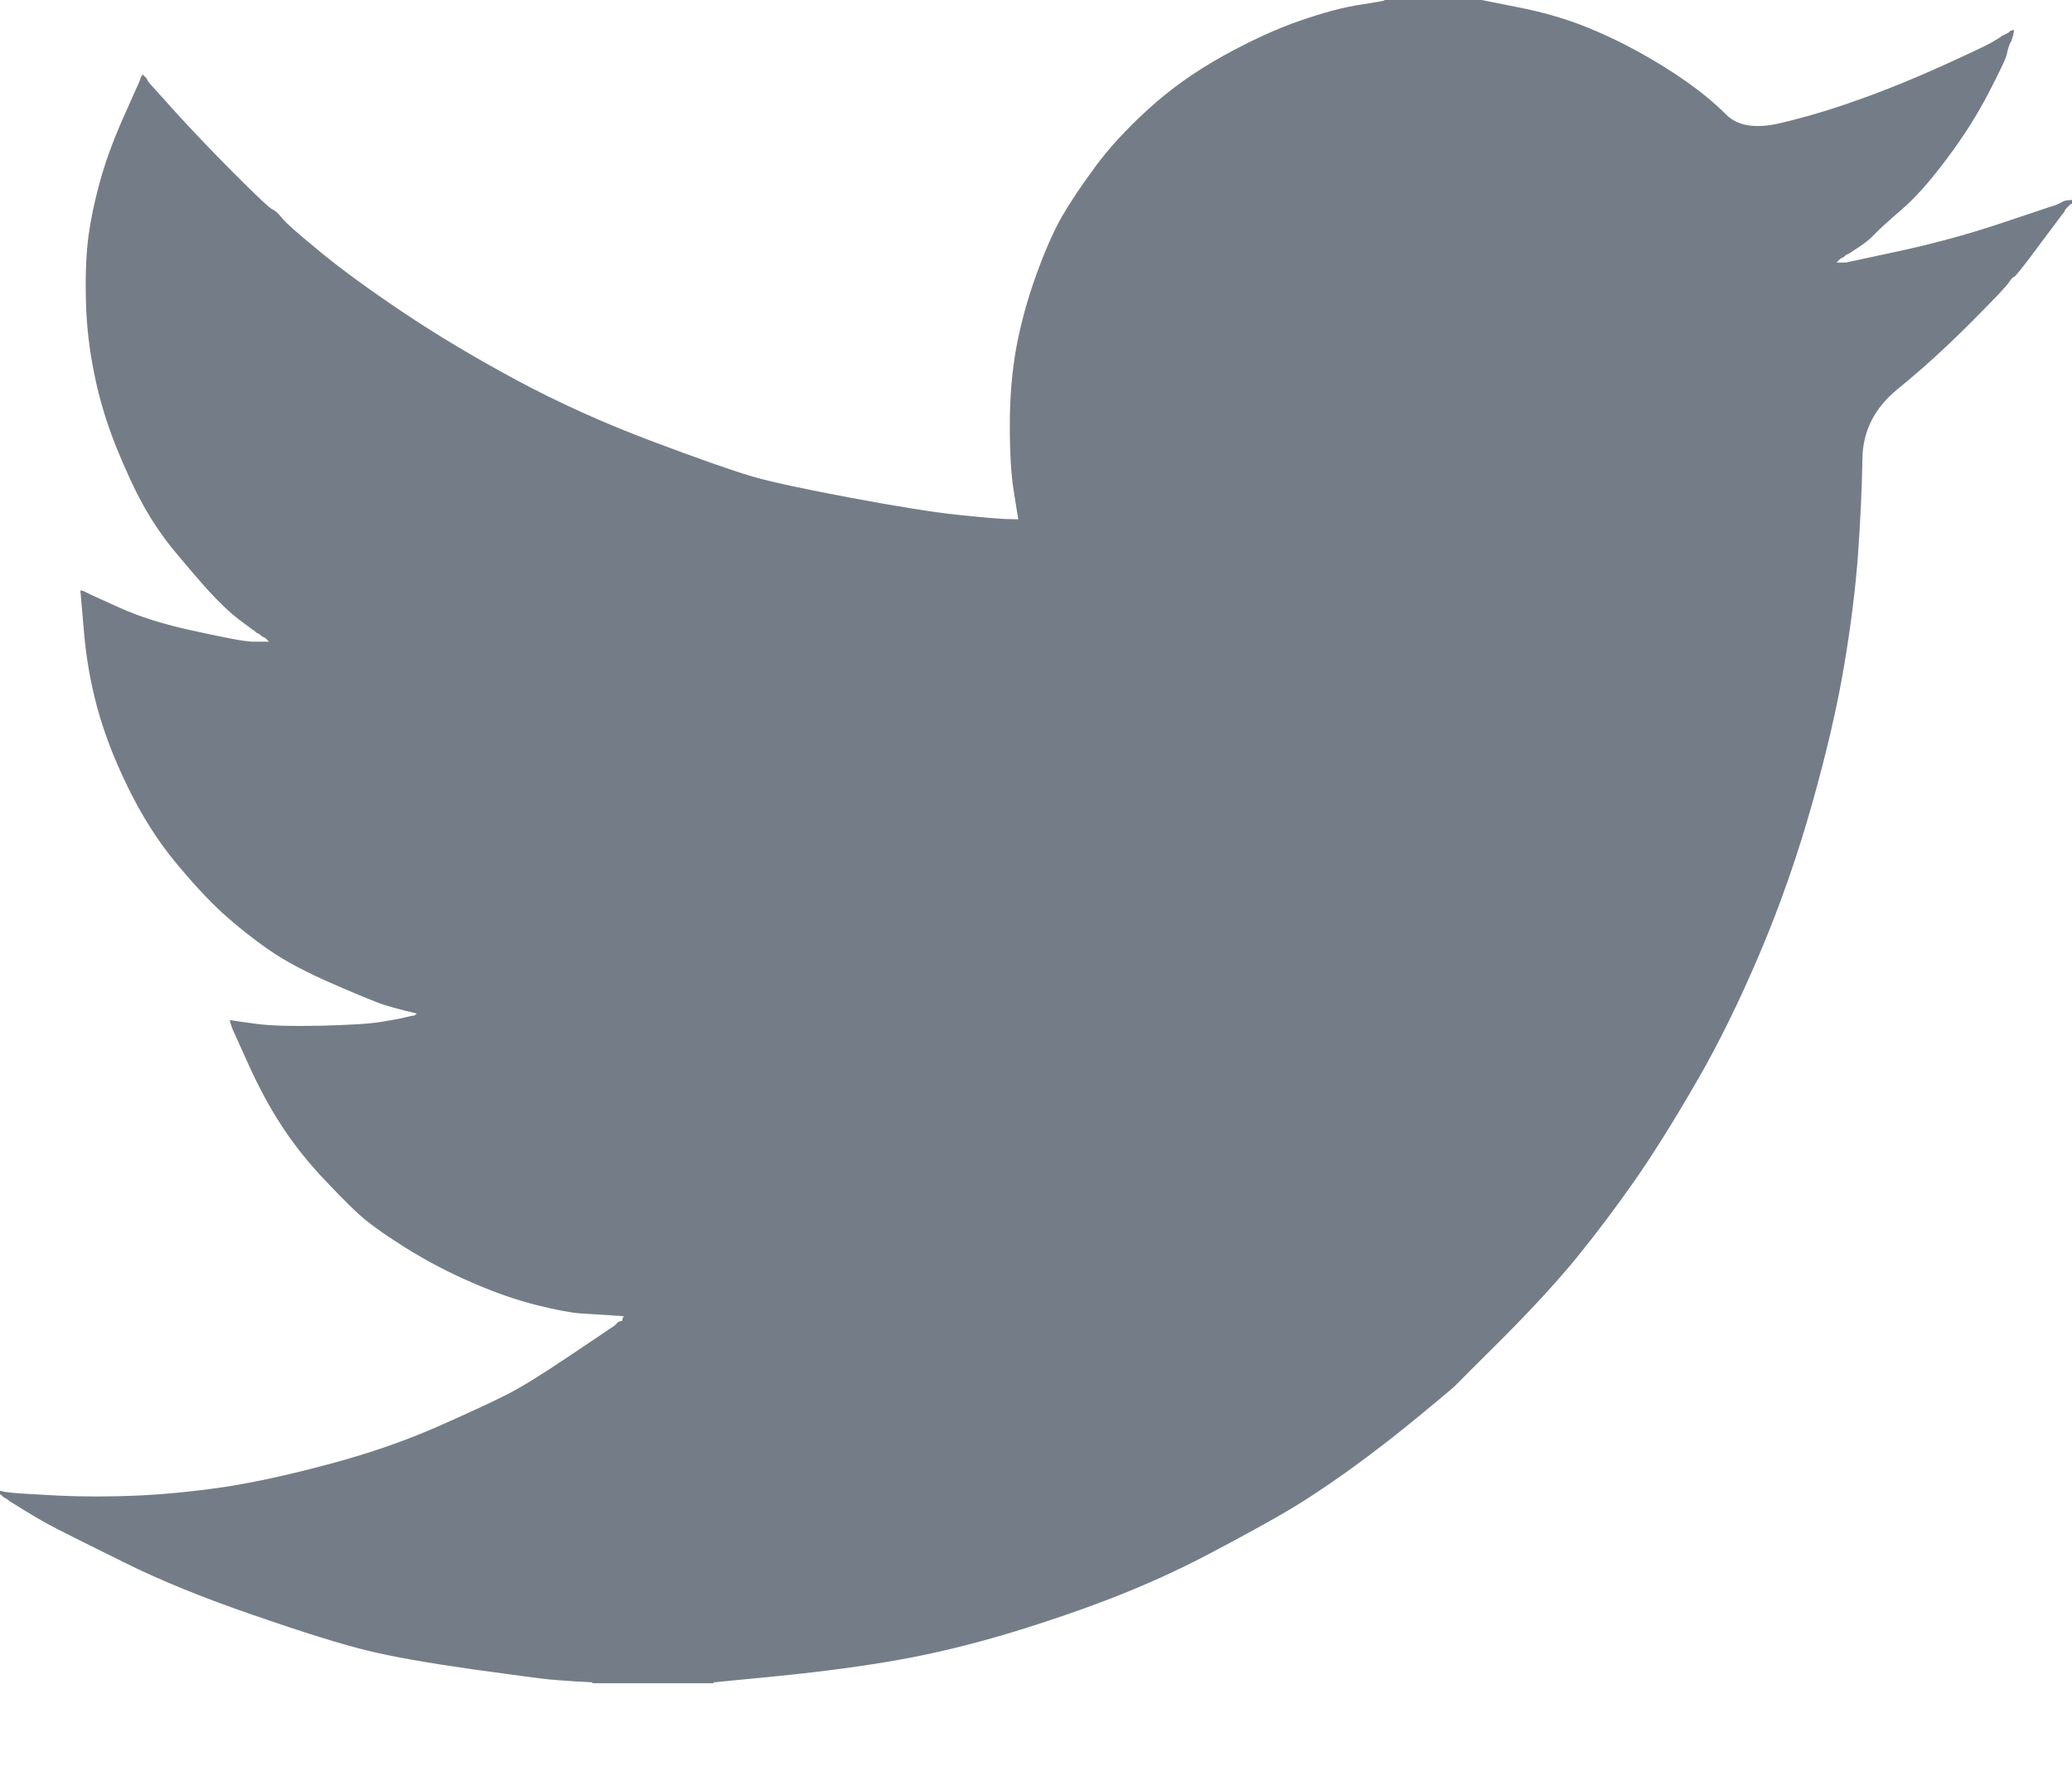 <?xml version="1.0" encoding="UTF-8"?>
<svg width="14px" height="12px" viewBox="0 0 14 12" version="1.1" xmlns="http://www.w3.org/2000/svg" xmlns:xlink="http://www.w3.org/1999/xlink">
    <!-- Generator: Sketch 48.2 (47327) - http://www.bohemiancoding.com/sketch -->
    <title>twitter</title>
    <desc>Created with Sketch.</desc>
    <defs></defs>
    <g id="Socials" stroke="none" stroke-width="1" fill="none" fill-rule="evenodd" transform="translate(0, -58)">
        <path d="M9.354,58.003 L9.354,58 L10.011,58 L10.251,58.048 C10.411,58.079 10.556,58.12 10.686,58.17 C10.817,58.221 10.943,58.28 11.065,58.347 C11.187,58.414 11.298,58.483 11.397,58.553 C11.495,58.622 11.584,58.695 11.662,58.773 C11.739,58.851 11.86,58.871 12.024,58.833 C12.188,58.795 12.365,58.743 12.555,58.675 C12.744,58.608 12.931,58.532 13.116,58.448 C13.301,58.364 13.414,58.311 13.455,58.288 C13.494,58.264 13.515,58.252 13.518,58.25 L13.52,58.246 L13.533,58.24 L13.546,58.234 L13.558,58.227 L13.571,58.221 L13.573,58.217 L13.577,58.215 L13.581,58.212 L13.583,58.208 L13.596,58.205 L13.609,58.202 L13.606,58.221 L13.602,58.24 L13.596,58.259 L13.59,58.278 L13.583,58.29 L13.577,58.303 L13.571,58.322 C13.567,58.335 13.562,58.351 13.558,58.372 C13.554,58.393 13.514,58.478 13.438,58.625 C13.362,58.772 13.268,58.922 13.154,59.073 C13.041,59.225 12.939,59.339 12.849,59.416 C12.758,59.495 12.698,59.549 12.668,59.581 C12.639,59.612 12.603,59.642 12.561,59.669 L12.498,59.711 L12.485,59.717 L12.472,59.723 L12.47,59.727 L12.466,59.729 L12.462,59.732 L12.46,59.736 L12.447,59.742 L12.435,59.748 L12.432,59.752 L12.428,59.755 L12.425,59.757 L12.422,59.761 L12.419,59.765 L12.416,59.767 L12.412,59.77 L12.409,59.774 L12.472,59.774 L12.826,59.698 C13.062,59.647 13.287,59.586 13.501,59.515 L13.842,59.401 L13.88,59.389 L13.899,59.382 L13.912,59.376 L13.924,59.37 L13.937,59.363 L13.95,59.357 L13.975,59.353 L14,59.351 L14,59.376 L13.994,59.379 L13.987,59.382 L13.985,59.386 L13.981,59.389 L13.977,59.391 L13.975,59.395 L13.972,59.399 L13.968,59.401 L13.965,59.404 L13.962,59.408 L13.96,59.411 L13.956,59.414 L13.95,59.427 L13.943,59.439 L13.939,59.442 C13.938,59.444 13.884,59.516 13.779,59.656 C13.674,59.798 13.617,59.869 13.609,59.871 C13.6,59.873 13.588,59.886 13.573,59.909 C13.559,59.932 13.47,60.026 13.306,60.19 C13.142,60.354 12.981,60.5 12.823,60.628 C12.665,60.757 12.585,60.915 12.584,61.103 C12.581,61.29 12.571,61.501 12.555,61.737 C12.538,61.972 12.506,62.227 12.46,62.5 C12.414,62.774 12.342,63.083 12.245,63.428 C12.148,63.773 12.031,64.11 11.892,64.438 C11.753,64.766 11.608,65.061 11.456,65.322 C11.305,65.583 11.166,65.804 11.04,65.985 C10.913,66.166 10.785,66.336 10.655,66.496 C10.524,66.656 10.359,66.836 10.16,67.036 C9.959,67.236 9.85,67.345 9.832,67.364 C9.812,67.383 9.73,67.452 9.584,67.572 C9.439,67.692 9.284,67.812 9.117,67.933 C8.951,68.052 8.799,68.152 8.66,68.232 C8.521,68.312 8.354,68.403 8.158,68.506 C7.962,68.609 7.751,68.705 7.524,68.794 C7.297,68.882 7.057,68.964 6.804,69.04 C6.552,69.115 6.308,69.174 6.072,69.216 C5.836,69.258 5.569,69.294 5.271,69.324 L4.822,69.368 L4.822,69.374 L4.002,69.374 L4.002,69.368 L3.894,69.362 C3.823,69.357 3.764,69.353 3.718,69.349 C3.671,69.345 3.497,69.322 3.194,69.28 C2.891,69.237 2.653,69.195 2.481,69.153 C2.308,69.111 2.051,69.031 1.711,68.913 C1.37,68.796 1.078,68.677 0.836,68.556 C0.594,68.437 0.443,68.361 0.381,68.329 C0.321,68.298 0.252,68.259 0.177,68.213 L0.063,68.143 L0.061,68.14 L0.057,68.137 L0.053,68.135 L0.05,68.131 L0.038,68.124 L0.025,68.118 L0.023,68.114 L0.019,68.112 L0.015,68.109 L0.013,68.106 L0.01,68.102 L0.006,68.099 L0,68.099 L0,68.074 L0.013,68.076 L0.025,68.08 L0.082,68.087 C0.12,68.091 0.223,68.097 0.391,68.106 C0.56,68.114 0.739,68.114 0.928,68.106 C1.117,68.097 1.311,68.078 1.509,68.049 C1.706,68.019 1.94,67.969 2.209,67.897 C2.479,67.826 2.726,67.741 2.952,67.642 C3.176,67.543 3.336,67.469 3.431,67.42 C3.525,67.372 3.669,67.283 3.863,67.152 L4.153,66.957 L4.156,66.953 L4.16,66.95 L4.163,66.948 L4.166,66.944 L4.168,66.94 L4.172,66.938 L4.176,66.935 L4.179,66.931 L4.191,66.928 L4.204,66.925 L4.206,66.913 L4.21,66.9 L4.214,66.897 L4.216,66.894 L4.115,66.887 C4.048,66.883 3.983,66.879 3.92,66.875 C3.857,66.87 3.758,66.852 3.623,66.818 C3.488,66.784 3.343,66.734 3.188,66.666 C3.032,66.599 2.88,66.519 2.733,66.427 C2.586,66.334 2.479,66.257 2.414,66.195 C2.349,66.135 2.265,66.049 2.161,65.938 C2.059,65.826 1.969,65.711 1.894,65.593 C1.818,65.476 1.745,65.34 1.676,65.186 L1.572,64.956 L1.565,64.937 L1.559,64.918 L1.555,64.905 L1.553,64.893 L1.572,64.895 L1.591,64.899 L1.729,64.918 C1.822,64.931 1.967,64.935 2.165,64.931 C2.363,64.926 2.5,64.918 2.575,64.905 C2.651,64.893 2.697,64.884 2.714,64.88 L2.739,64.874 L2.771,64.867 L2.803,64.861 L2.805,64.857 L2.809,64.855 L2.813,64.852 L2.815,64.849 L2.79,64.842 L2.765,64.836 L2.739,64.83 L2.714,64.823 L2.689,64.817 C2.672,64.813 2.643,64.804 2.601,64.792 C2.558,64.779 2.445,64.733 2.26,64.653 C2.075,64.573 1.927,64.495 1.818,64.419 C1.708,64.343 1.604,64.26 1.505,64.171 C1.406,64.08 1.298,63.963 1.18,63.82 C1.063,63.677 0.957,63.51 0.865,63.321 C0.772,63.132 0.703,62.951 0.656,62.778 C0.61,62.607 0.58,62.431 0.566,62.254 L0.543,61.989 L0.555,61.992 L0.568,61.995 L0.581,62.002 L0.593,62.008 L0.606,62.014 L0.619,62.021 L0.814,62.109 C0.945,62.168 1.107,62.219 1.3,62.261 C1.494,62.303 1.61,62.326 1.647,62.33 L1.704,62.336 L1.818,62.336 L1.815,62.333 L1.812,62.33 L1.808,62.328 L1.805,62.324 L1.803,62.32 L1.799,62.317 L1.795,62.315 L1.793,62.311 L1.78,62.305 L1.767,62.298 L1.765,62.295 L1.761,62.292 L1.757,62.29 L1.755,62.286 L1.742,62.28 L1.729,62.273 L1.727,62.269 C1.724,62.268 1.688,62.241 1.618,62.189 C1.549,62.136 1.477,62.067 1.401,61.983 C1.326,61.899 1.25,61.81 1.174,61.718 C1.098,61.625 1.031,61.526 0.972,61.421 C0.913,61.316 0.851,61.182 0.785,61.02 C0.72,60.858 0.671,60.695 0.638,60.531 C0.604,60.367 0.585,60.205 0.581,60.045 C0.576,59.885 0.581,59.748 0.593,59.635 C0.606,59.521 0.631,59.393 0.669,59.25 C0.707,59.107 0.762,58.955 0.833,58.795 L0.94,58.555 L0.947,58.537 L0.953,58.518 L0.957,58.515 L0.959,58.511 L0.962,58.507 L0.966,58.505 L0.97,58.507 L0.972,58.511 L0.975,58.515 L0.978,58.518 L0.982,58.52 L0.985,58.524 L0.987,58.528 L0.991,58.53 L0.997,58.543 L1.004,58.555 L1.007,58.558 L1.01,58.562 L1.18,58.751 C1.294,58.877 1.429,59.018 1.584,59.174 C1.74,59.33 1.826,59.411 1.843,59.416 C1.86,59.423 1.881,59.442 1.906,59.474 C1.931,59.506 2.016,59.58 2.159,59.698 C2.302,59.816 2.489,59.953 2.72,60.108 C2.952,60.264 3.209,60.417 3.491,60.569 C3.772,60.72 4.075,60.857 4.399,60.979 C4.723,61.101 4.951,61.181 5.081,61.219 C5.212,61.257 5.435,61.305 5.75,61.364 C6.066,61.423 6.304,61.461 6.463,61.478 C6.623,61.495 6.733,61.504 6.792,61.507 L6.88,61.509 L6.878,61.491 L6.874,61.472 L6.849,61.314 C6.832,61.209 6.823,61.061 6.823,60.872 C6.823,60.683 6.838,60.508 6.867,60.348 C6.897,60.188 6.941,60.026 7,59.862 C7.059,59.698 7.117,59.566 7.173,59.467 C7.23,59.368 7.305,59.256 7.398,59.13 C7.49,59.004 7.61,58.873 7.757,58.739 C7.905,58.604 8.073,58.484 8.262,58.379 C8.452,58.274 8.626,58.194 8.786,58.139 C8.946,58.084 9.081,58.048 9.19,58.032 C9.3,58.015 9.354,58.005 9.354,58.003 Z" id="twitter" fill="#747D87" fill-rule="nonzero"></path>
    </g>
</svg>